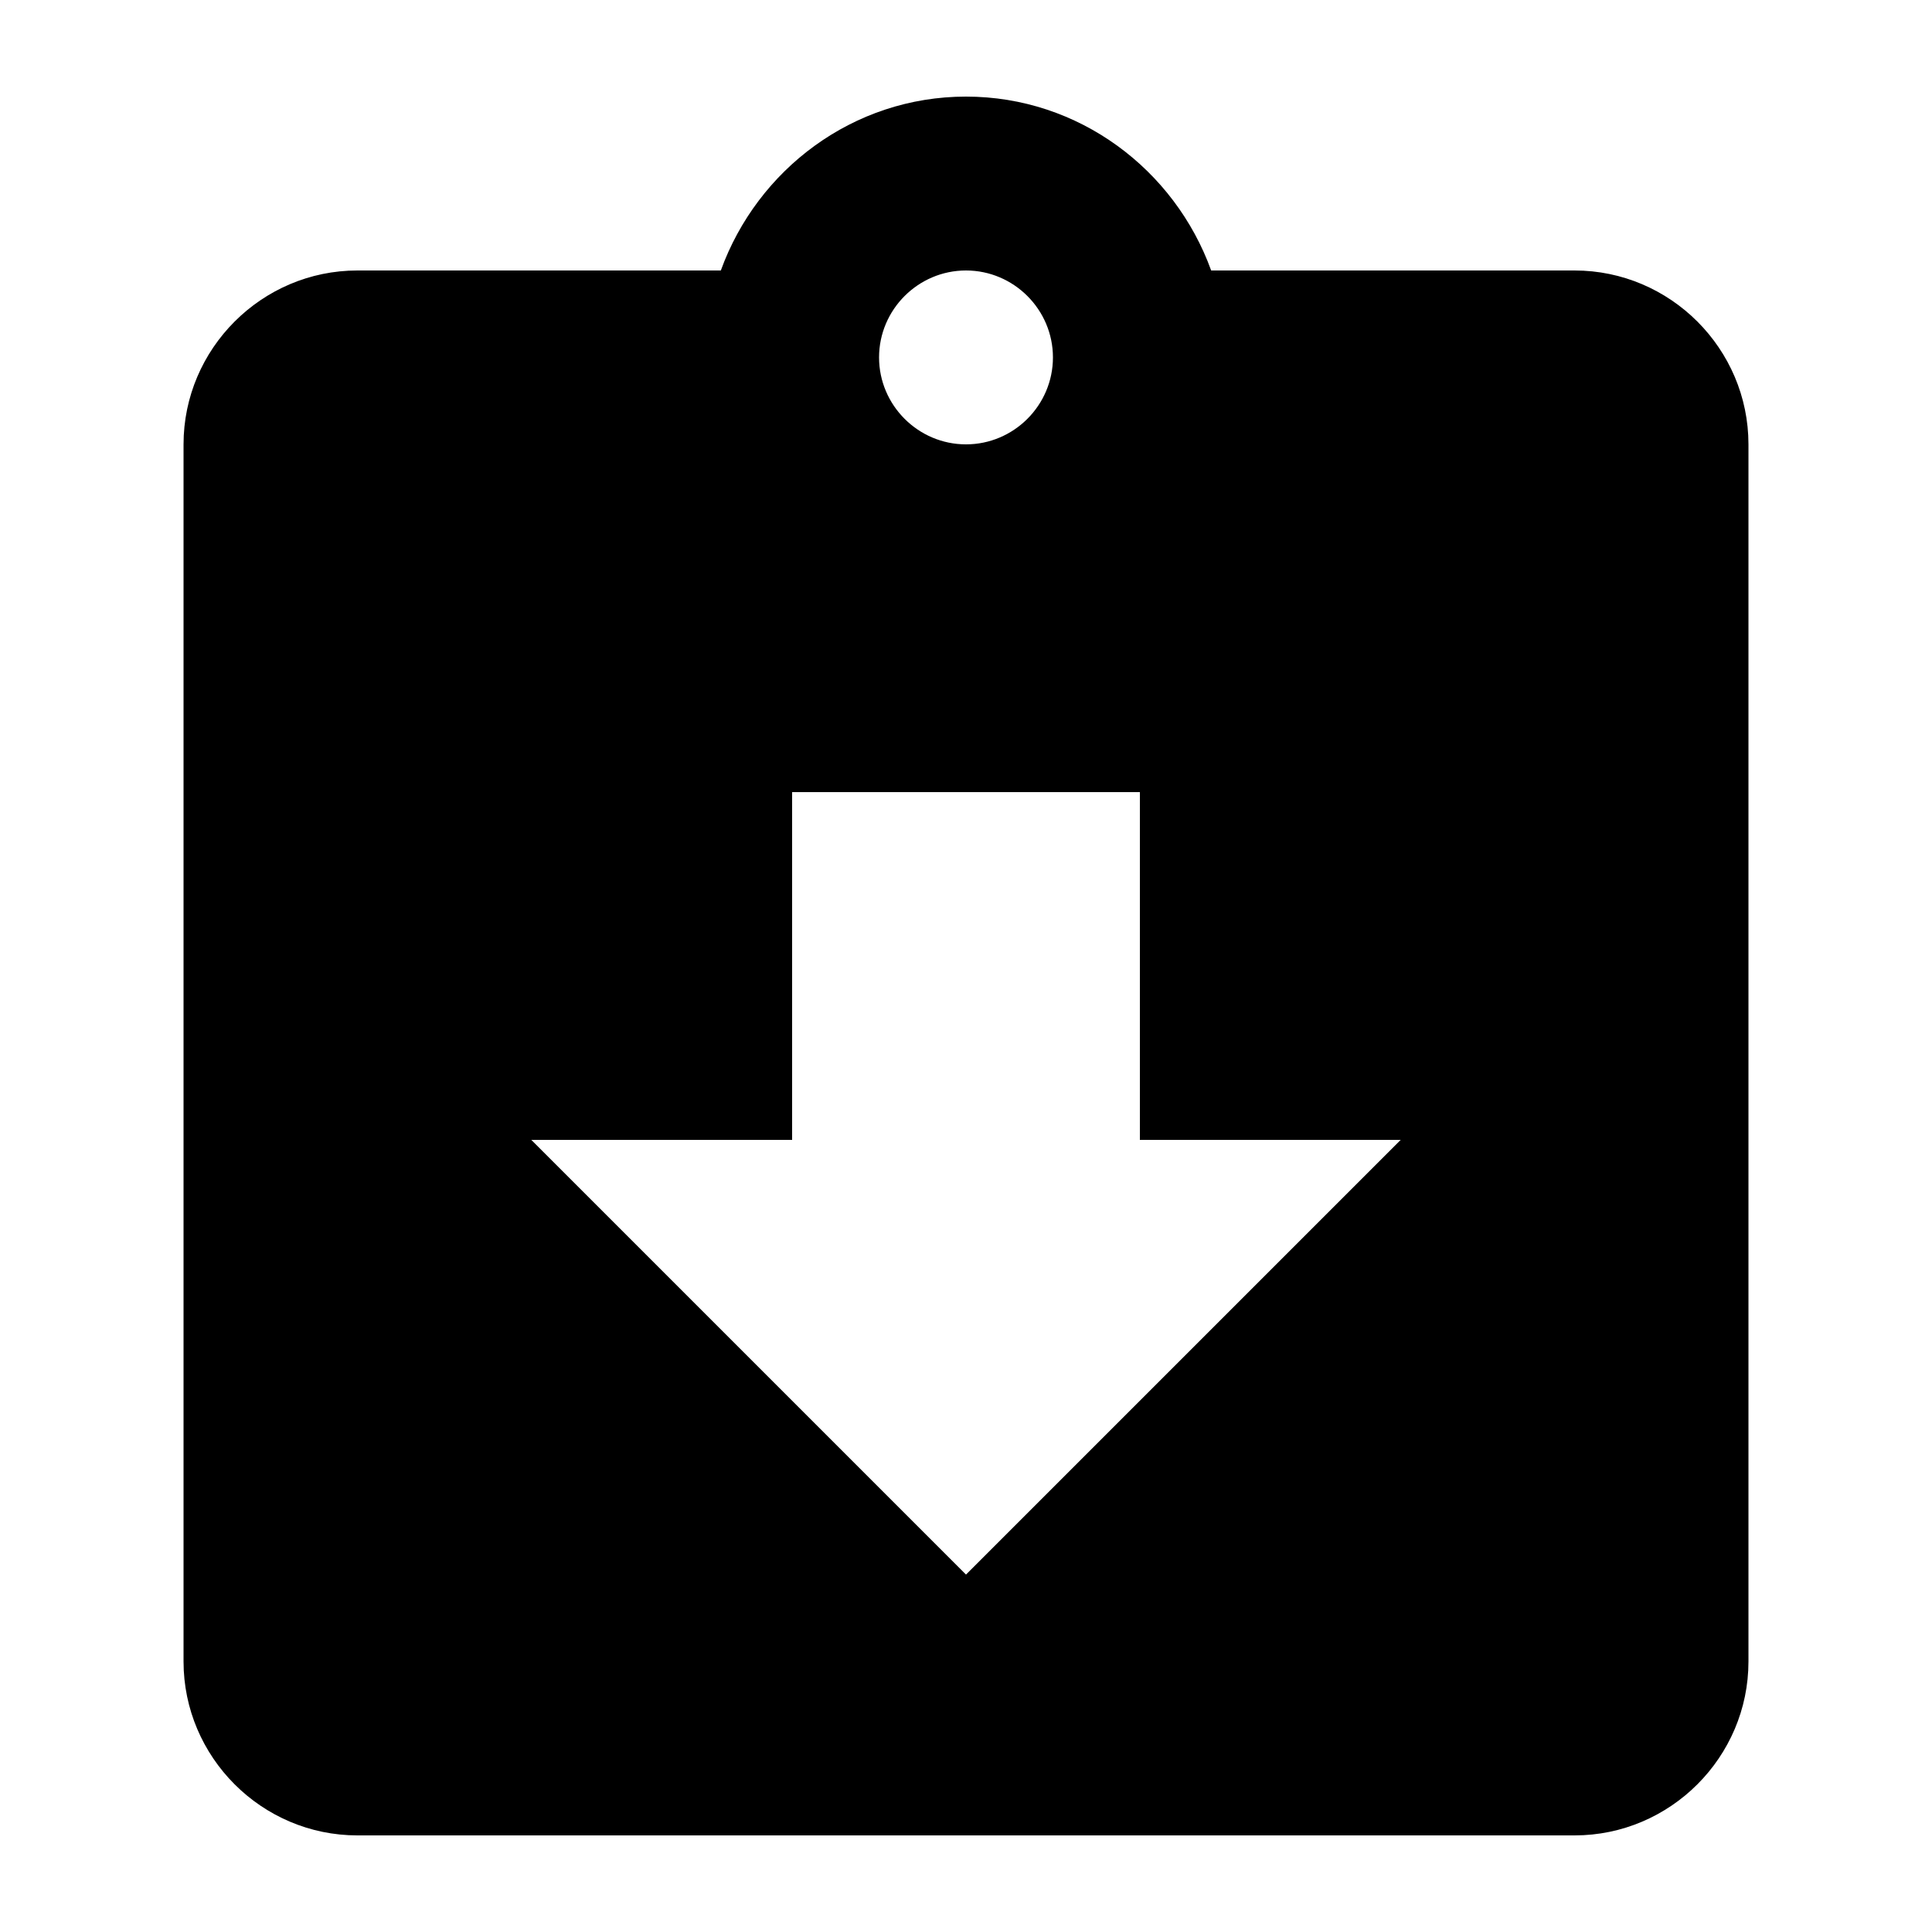 <?xml version="1.0" encoding="UTF-8" standalone="no"?>
<!-- Created with Inkscape (http://www.inkscape.org/) -->

<svg
   width="1000"
   height="1000"
   version="1.1"
   id="svg8"
   xmlns="http://www.w3.org/2000/svg"
   xmlns:svg="http://www.w3.org/2000/svg"
   xmlns:rdf="http://www.w3.org/1999/02/22-rdf-syntax-ns#"
   xmlns:cc="http://creativecommons.org/ns#"
   xmlns:dc="http://purl.org/dc/elements/1.1/">
  <defs
     id="defs5498" />
  <path
     style="fill:#000000;fill-opacity:1;fill-rule:nonzero;stroke:none"
     d="M 815,140 H 626.898 C 608,87.801 558.5,50 500,50 441.5,50 392,87.801 373.102,140 H 185 c -49.5,0 -90,40.5 -90,90 v 630 c 0,49.5 40.5,90 90,90 h 630 c 49.5,0 90,-40.5 90,-90 V 230 c 0,-49.5 -40.5,-90 -90,-90 z m -315,0 c 24.75,0 45,20.25 45,45 0,24.75 -20.25,45 -45,45 -24.75,0 -45,-20.25 -45,-45 0,-24.75 20.25,-45 45,-45 z M 500,815 275,590 H 410 V 410 h 180 v 180 h 135 z m 0,0"
     id="path6" />
</svg>
